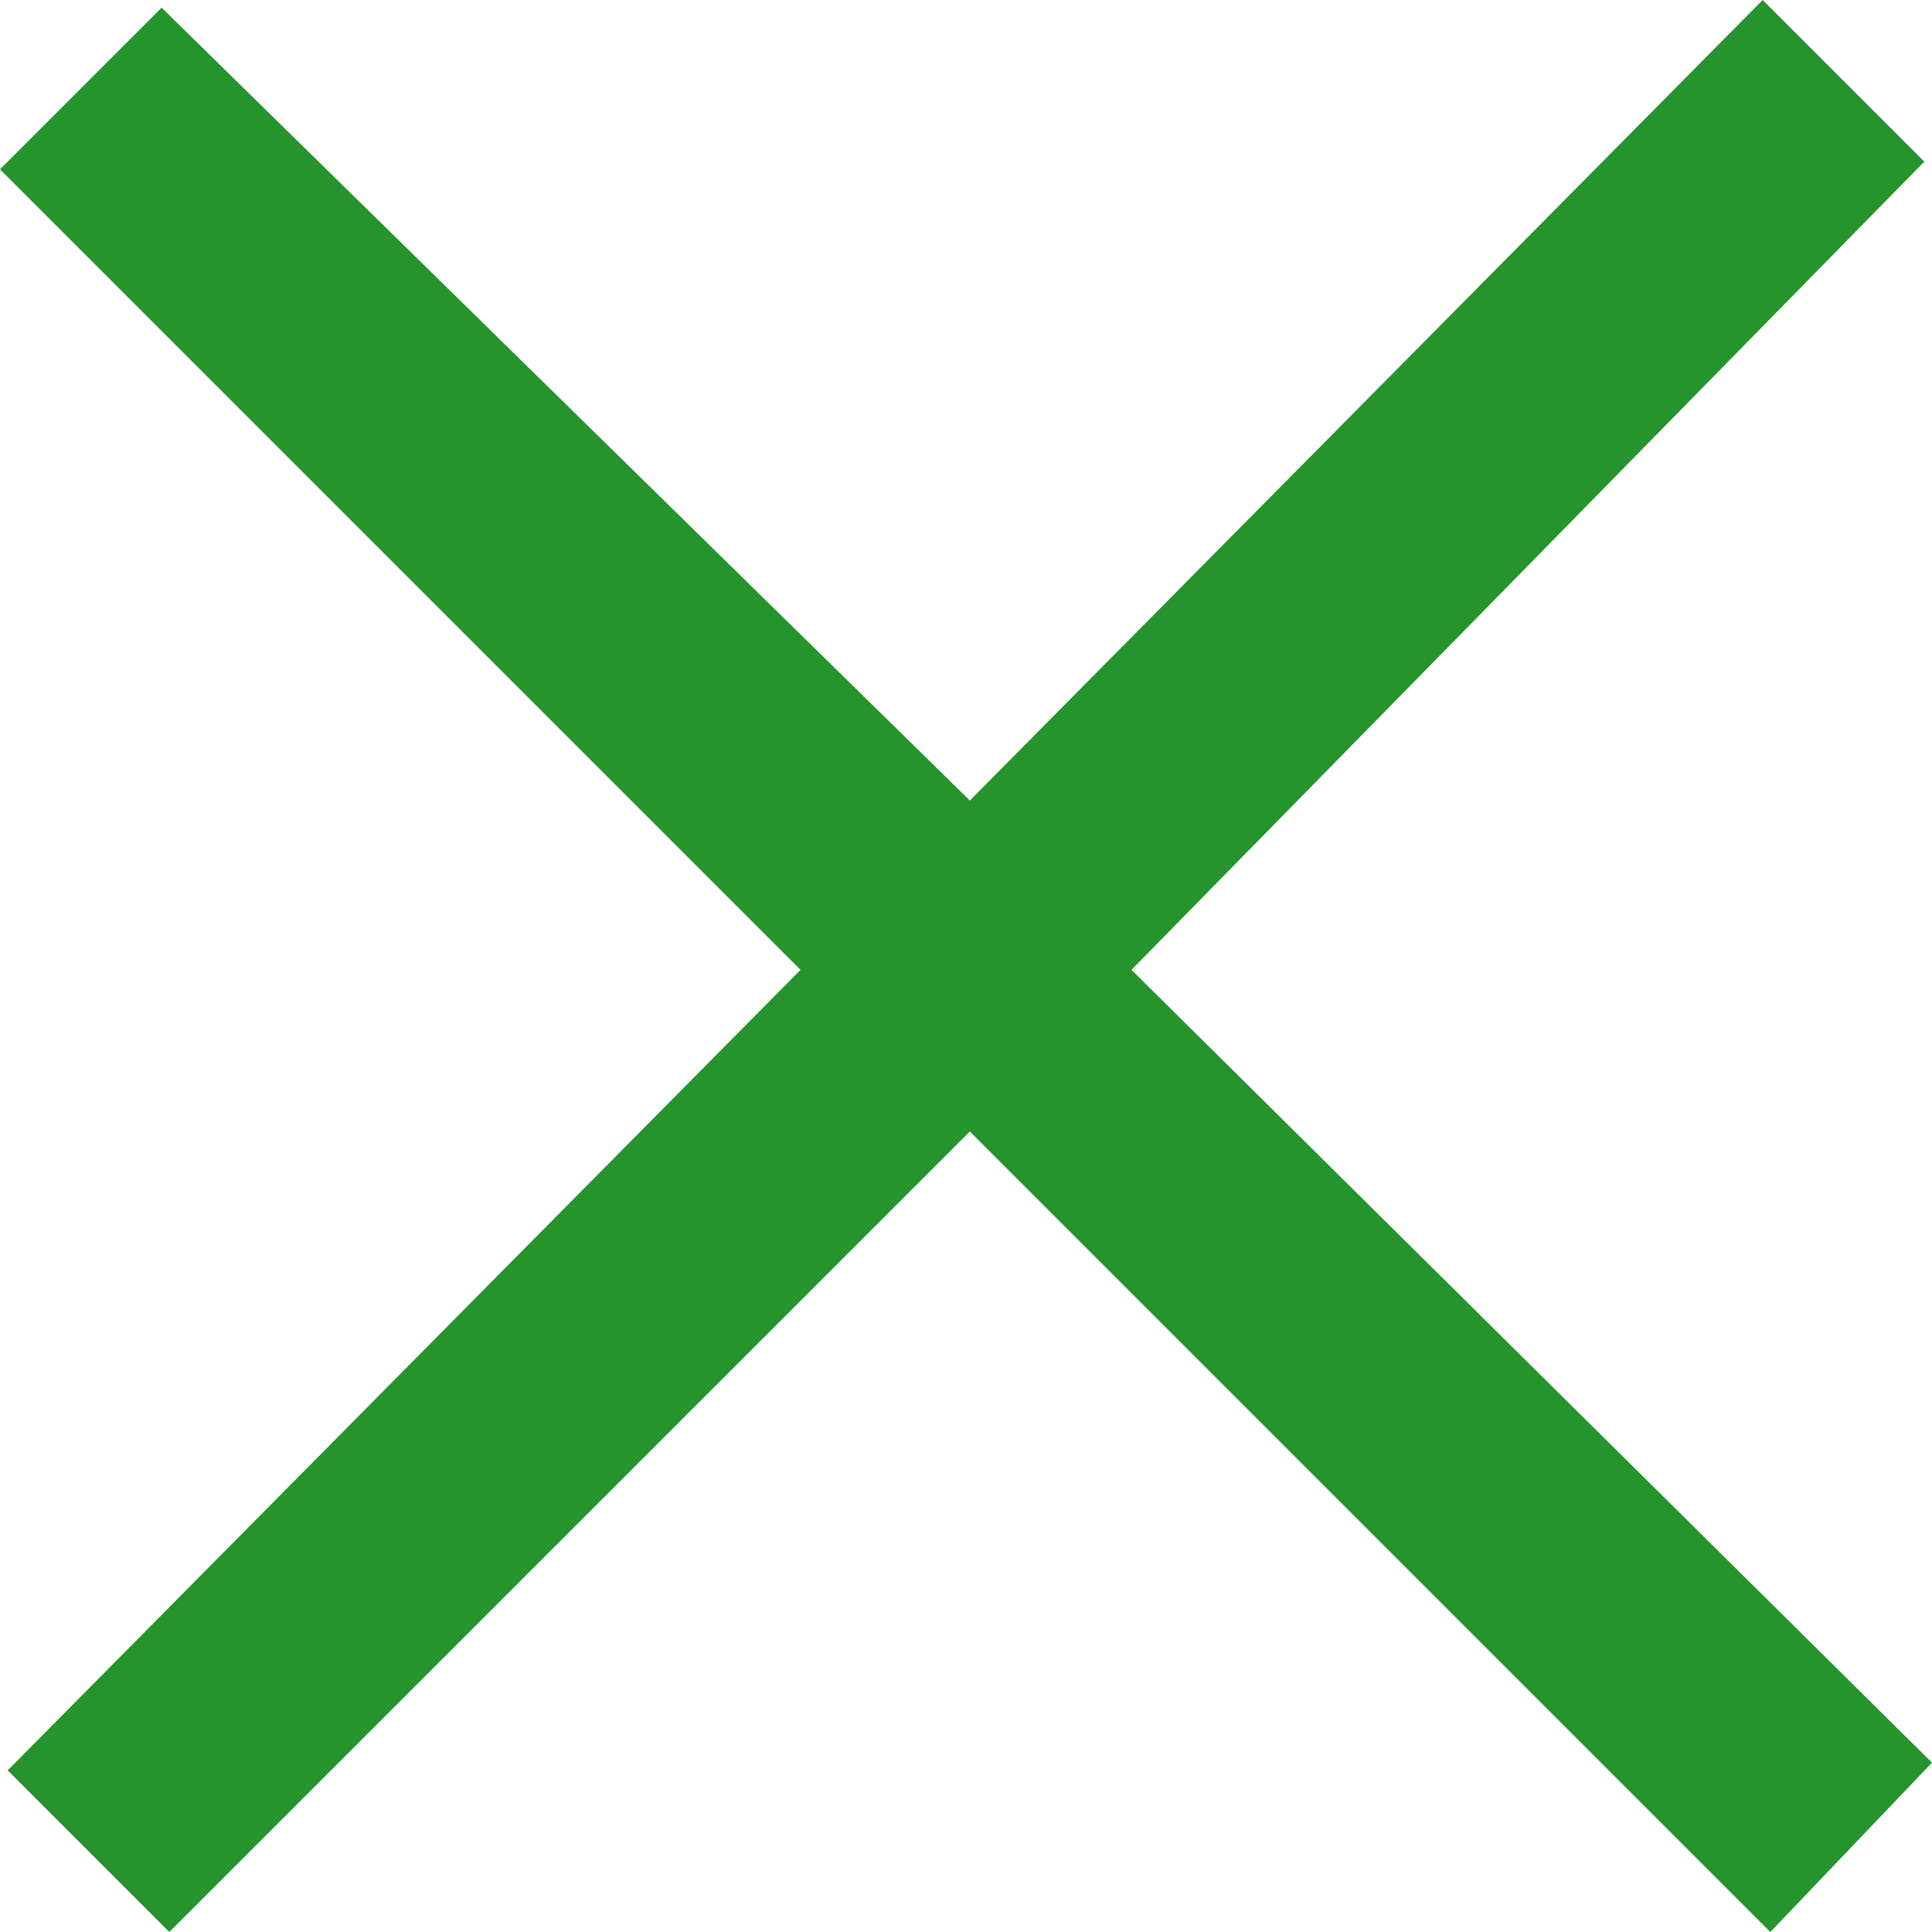 <?xml version="1.0" encoding="utf-8"?>
<!-- Generator: Adobe Illustrator 21.0.2, SVG Export Plug-In . SVG Version: 6.00 Build 0)  -->
<svg version="1.1" id="Слой_1" xmlns="http://www.w3.org/2000/svg" xmlns:xlink="http://www.w3.org/1999/xlink" x="0px" y="0px"
	 viewBox="0 0 25.1 25.1" style="enable-background:new 0 0 25.1 25.1;" xml:space="preserve">
<style type="text/css">
	.st0{fill:#25942c;}
</style>
<polygon class="st0" points="25.1,22.9 14.7,12.6 25,2.1 22.9,0 12.6,10.4 2.1,0.1 0,2.2 10.4,12.6 0.1,23 2.2,25.1 12.6,14.7 
	23,25.1 "/>
</svg>
